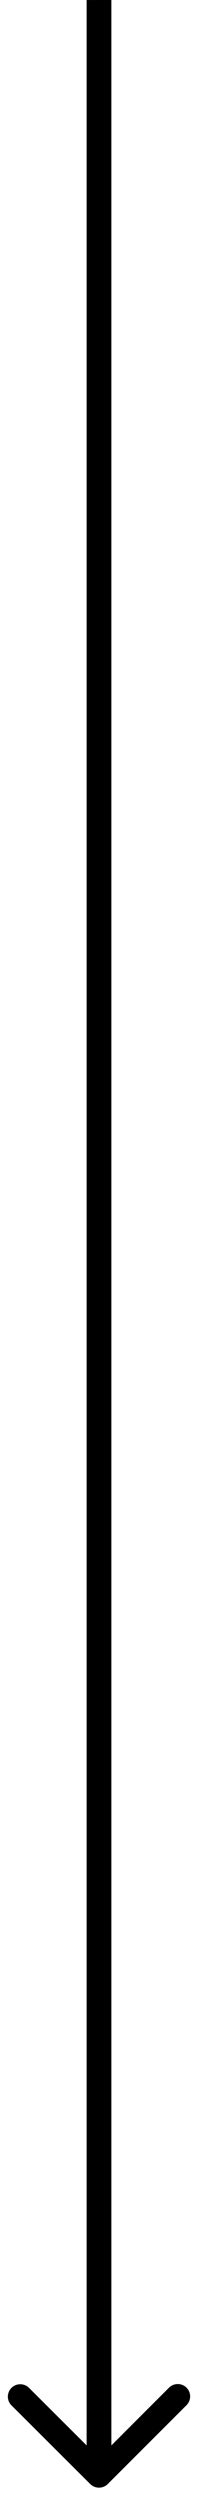 <svg width="8" height="101" viewBox="0 0 8 101" fill="none" xmlns="http://www.w3.org/2000/svg">
<path d="M3.646 100.354C3.842 100.549 4.158 100.549 4.354 100.353L7.536 97.168C7.731 96.972 7.731 96.656 7.536 96.46C7.34 96.265 7.024 96.266 6.828 96.461L4 99.293L1.172 96.468C0.976 96.273 0.66 96.273 0.464 96.469C0.269 96.664 0.269 96.981 0.464 97.176L3.646 100.354ZM3.5 0.001L3.5 100.001L4.5 99.999L4.5 -0.001L3.5 0.001Z" fill="black"/>
</svg>
